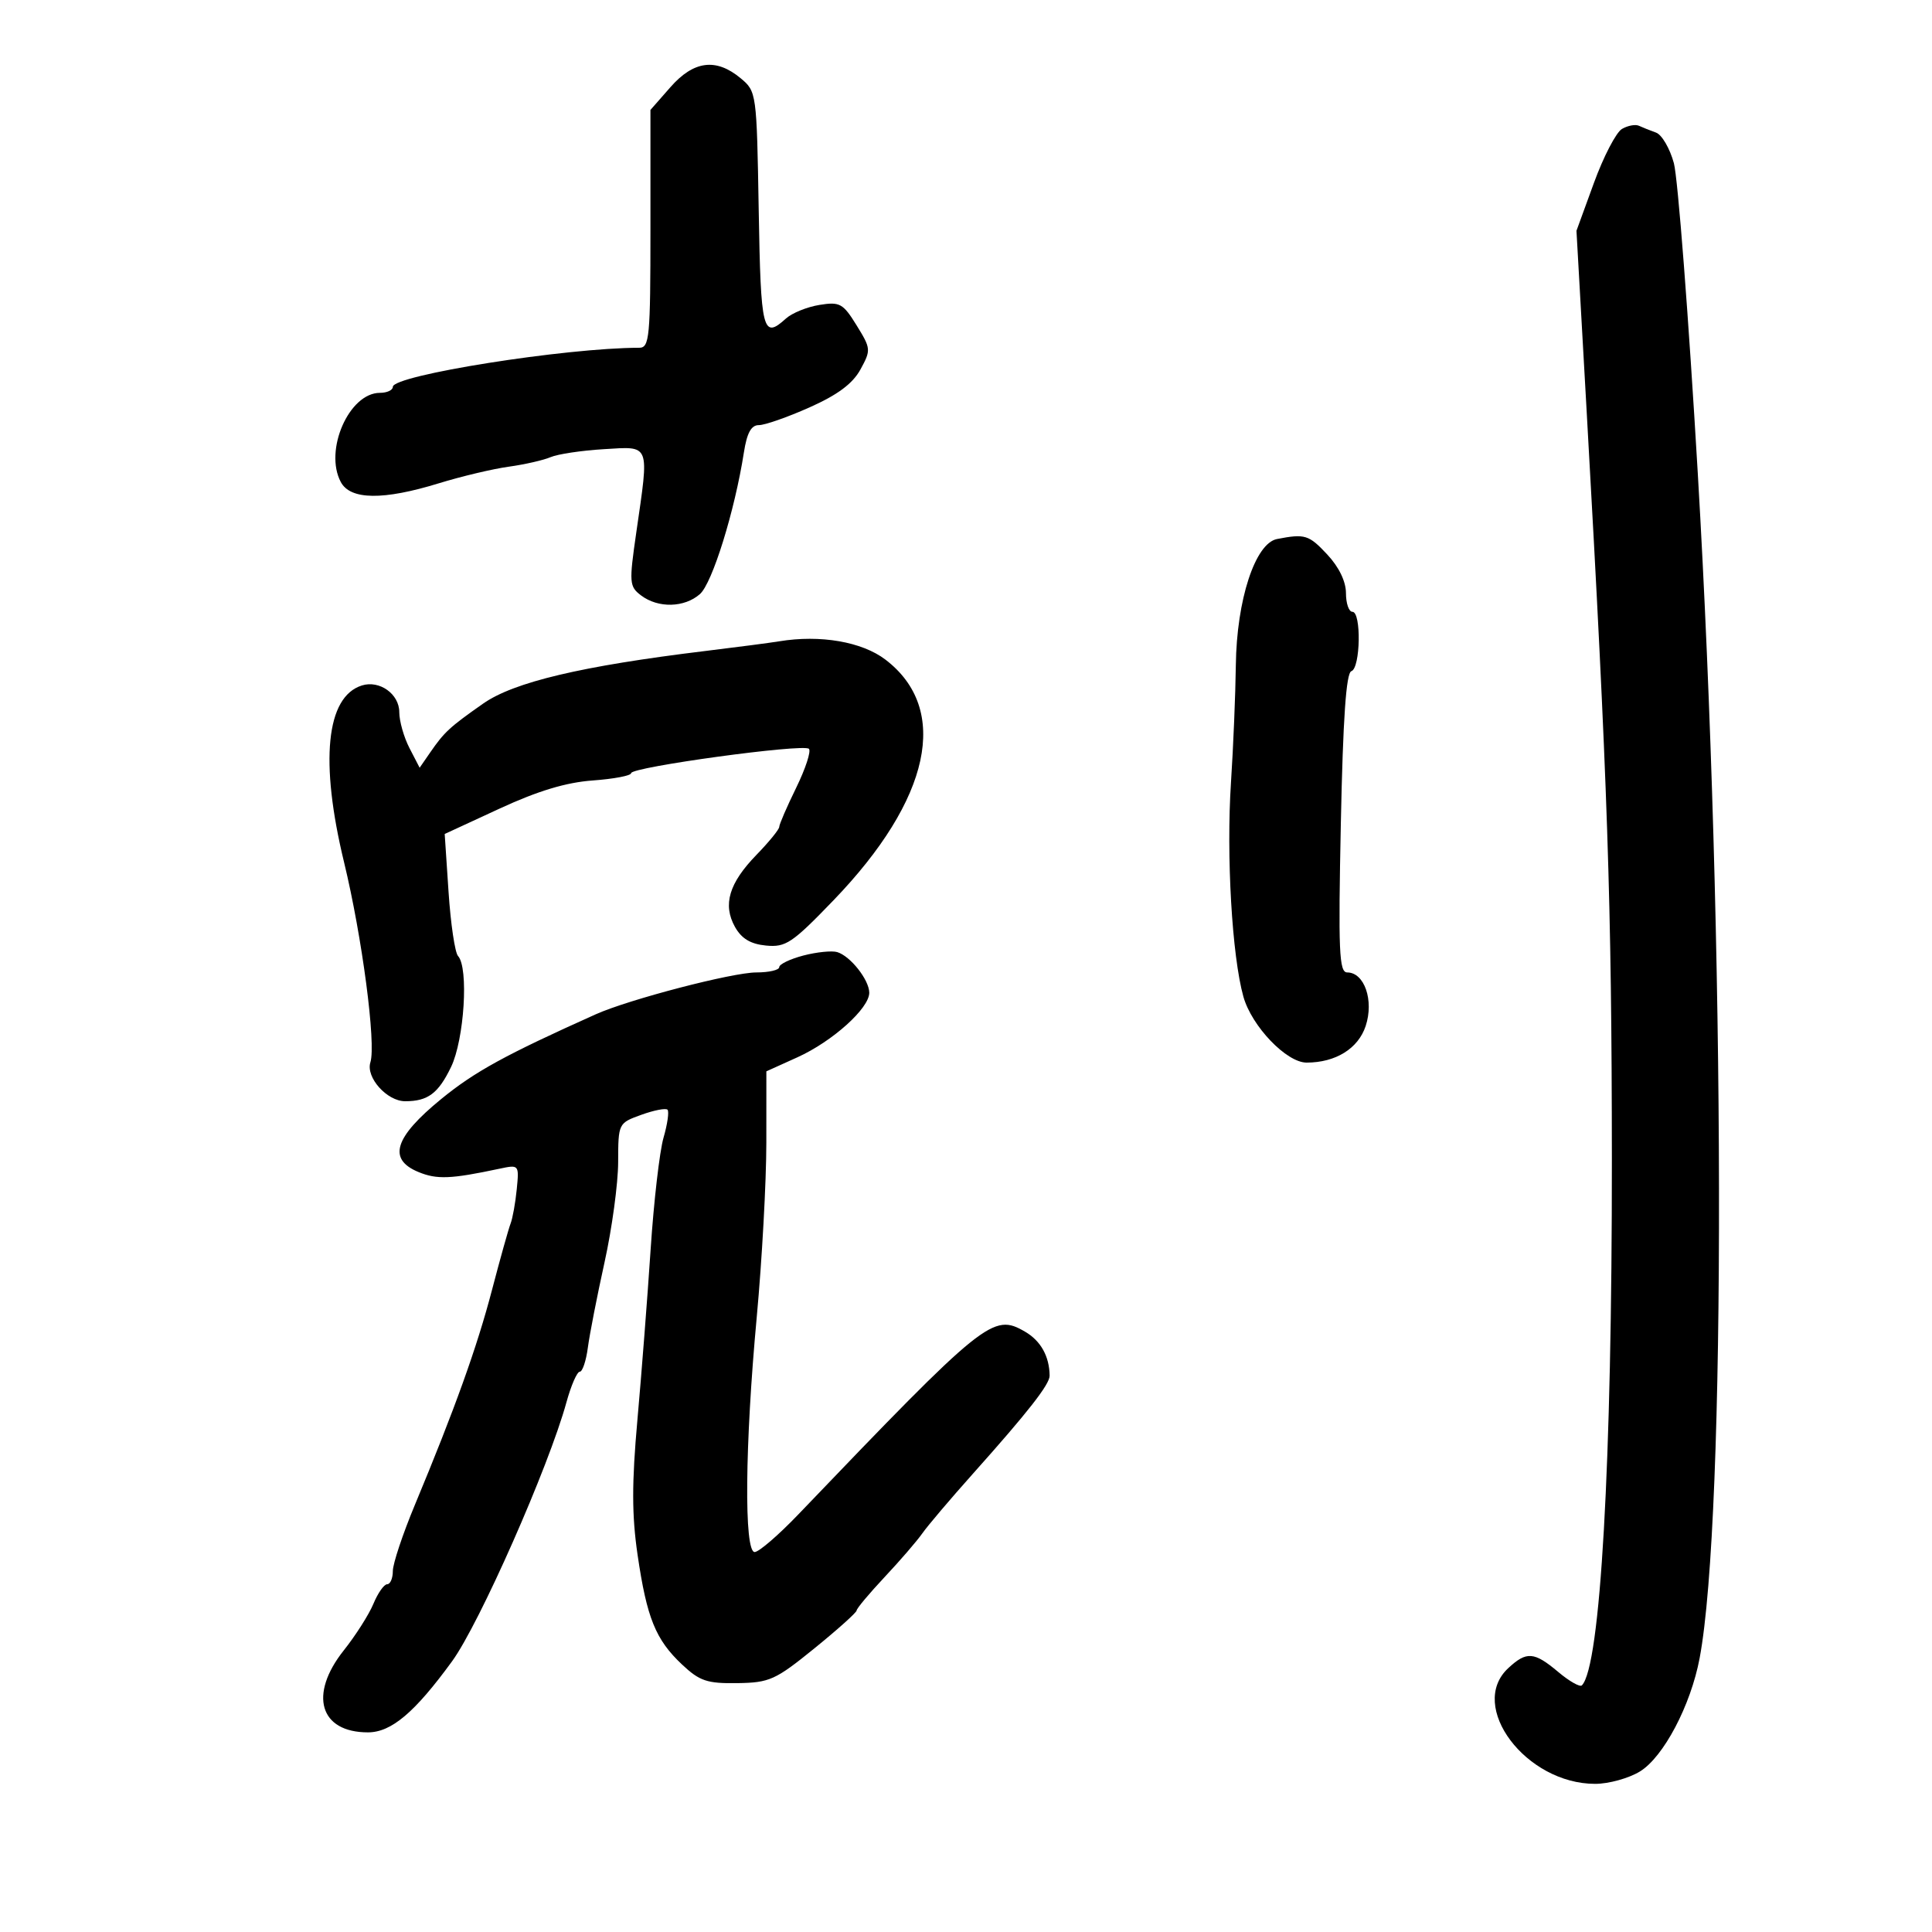 <svg xmlns="http://www.w3.org/2000/svg" width="300" height="300" viewBox="0 0 300 300" version="1.1">
	<path d="M 104.104 13.535 L 101 17.070 101 35.535 C 101 52.454, 100.853 54, 99.250 54.001 C 87.844 54.006, 61 58.264, 61 60.068 C 61 60.581, 60.100 61, 59 61 C 54.205 61, 50.287 69.932, 52.923 74.856 C 54.412 77.638, 59.511 77.701, 68.145 75.045 C 71.640 73.969, 76.525 72.809, 79 72.467 C 81.475 72.125, 84.400 71.457, 85.500 70.984 C 86.600 70.511, 90.313 69.955, 93.750 69.748 C 101.053 69.309, 100.821 68.716, 98.801 82.692 C 97.670 90.510, 97.713 91.073, 99.551 92.462 C 102.198 94.464, 106.274 94.370, 108.683 92.250 C 110.611 90.554, 114.096 79.328, 115.512 70.250 C 115.987 67.213, 116.650 66.004, 117.838 66.012 C 118.752 66.019, 122.289 64.782, 125.698 63.262 C 130.067 61.315, 132.401 59.578, 133.608 57.376 C 135.264 54.352, 135.245 54.132, 133.012 50.519 C 130.900 47.102, 130.411 46.834, 127.228 47.350 C 125.316 47.661, 122.985 48.609, 122.047 49.457 C 118.435 52.726, 118.133 51.524, 117.812 32.611 C 117.503 14.388, 117.477 14.203, 115 12.144 C 111.187 8.975, 107.718 9.418, 104.104 13.535 M 251.855 20.023 C 250.950 20.551, 248.991 24.324, 247.501 28.408 L 244.793 35.834 246.393 64.167 C 249.639 121.614, 250.271 140.385, 250.291 180 C 250.316 227.211, 248.513 258.821, 245.630 261.704 C 245.330 262.004, 243.681 261.068, 241.966 259.624 C 238.211 256.465, 237.045 256.378, 234.189 259.039 C 227.857 264.938, 236.945 277.007, 247.710 276.996 C 249.795 276.994, 252.911 276.132, 254.635 275.081 C 258.305 272.843, 262.536 264.820, 263.917 257.480 C 268.044 235.542, 267.906 146.238, 263.632 73.500 C 262.211 49.300, 260.539 27.628, 259.919 25.339 C 259.298 23.051, 258.050 20.913, 257.145 20.589 C 256.240 20.264, 255.050 19.789, 254.500 19.532 C 253.950 19.275, 252.760 19.496, 251.855 20.023 M 198.298 83.699 C 194.898 84.359, 192.023 93.158, 191.900 103.288 C 191.845 107.804, 191.506 116, 191.146 121.500 C 190.403 132.875, 191.305 148.445, 193.072 154.758 C 194.360 159.357, 199.767 165, 202.886 165 C 207.393 165, 210.902 162.826, 212.061 159.314 C 213.369 155.351, 211.869 151, 209.195 151 C 207.934 151, 207.796 147.740, 208.206 127.803 C 208.542 111.495, 209.028 104.491, 209.842 104.219 C 211.258 103.747, 211.407 95, 210 95 C 209.450 95, 209 93.698, 209 92.106 C 209 90.292, 207.917 88.052, 206.099 86.106 C 203.236 83.041, 202.640 82.857, 198.298 83.699 M 121 99.582 C 119.625 99.809, 114.450 100.486, 109.500 101.088 C 90.299 103.420, 79.775 105.915, 75 109.269 C 69.794 112.925, 68.998 113.660, 66.790 116.857 L 65.162 119.214 63.581 116.157 C 62.711 114.475, 62 111.968, 62 110.585 C 62 107.760, 58.924 105.572, 56.179 106.443 C 50.637 108.202, 49.633 118.228, 53.429 133.904 C 56.230 145.471, 58.419 162.103, 57.516 164.949 C 56.772 167.293, 60.083 171, 62.918 171 C 66.435 171, 68.053 169.793, 70.035 165.692 C 72.094 161.429, 72.800 150.268, 71.125 148.450 C 70.643 147.928, 69.980 143.450, 69.651 138.500 L 69.052 129.500 77.576 125.560 C 83.526 122.810, 87.898 121.490, 92.051 121.190 C 95.323 120.953, 98 120.443, 98 120.055 C 98 119.107, 124.775 115.442, 125.610 116.276 C 125.971 116.638, 125.082 119.356, 123.634 122.317 C 122.185 125.277, 121 128.014, 121 128.399 C 121 128.784, 119.413 130.733, 117.474 132.730 C 113.196 137.134, 112.198 140.476, 114.127 143.931 C 115.144 145.751, 116.549 146.595, 118.950 146.826 C 122.015 147.121, 123.013 146.451, 129.419 139.804 C 144.539 124.115, 147.563 110.108, 137.490 102.425 C 133.854 99.651, 127.363 98.532, 121 99.582 M 124.750 148.373 C 122.688 148.912, 121 149.723, 121 150.176 C 121 150.629, 119.401 151, 117.446 151 C 113.727 151, 97.664 155.188, 92.500 157.503 C 78.464 163.798, 73.707 166.407, 68.500 170.664 C 61.231 176.608, 60.171 180, 64.964 181.985 C 67.838 183.176, 69.991 183.089, 77.559 181.478 C 80.597 180.831, 80.616 180.853, 80.241 184.663 C 80.033 186.773, 79.602 189.175, 79.282 190 C 78.963 190.825, 77.666 195.455, 76.401 200.288 C 74.074 209.180, 70.631 218.776, 64.415 233.694 C 62.537 238.201, 61 242.814, 61 243.944 C 61 245.075, 60.605 246, 60.121 246 C 59.638 246, 58.679 247.362, 57.989 249.026 C 57.300 250.691, 55.224 253.953, 53.377 256.276 C 47.918 263.143, 49.644 269, 57.126 269 C 60.759 269, 64.388 265.937, 70.191 257.973 C 74.440 252.143, 85.204 227.770, 87.956 217.750 C 88.673 215.137, 89.604 213, 90.025 213 C 90.446 213, 91.012 211.313, 91.282 209.250 C 91.553 207.188, 92.720 201.225, 93.874 196 C 95.029 190.775, 95.980 183.778, 95.987 180.451 C 96 174.425, 96.014 174.397, 99.575 173.109 C 101.541 172.398, 103.374 172.041, 103.648 172.314 C 103.922 172.588, 103.645 174.542, 103.033 176.656 C 102.421 178.770, 101.519 186.575, 101.030 194 C 100.540 201.425, 99.618 213.319, 98.981 220.432 C 98.097 230.307, 98.102 235.271, 99.003 241.432 C 100.437 251.242, 101.799 254.602, 105.908 258.467 C 108.638 261.035, 109.793 261.424, 114.482 261.356 C 119.491 261.284, 120.399 260.875, 126.451 255.964 C 130.053 253.042, 133.008 250.392, 133.017 250.075 C 133.026 249.759, 134.986 247.420, 137.371 244.877 C 139.757 242.335, 142.387 239.285, 143.217 238.101 C 144.046 236.916, 147.600 232.729, 151.113 228.796 C 159.658 219.229, 163.003 214.951, 162.986 213.612 C 162.949 210.608, 161.606 208.201, 159.179 206.789 C 154.185 203.884, 153.037 204.809, 123.933 235.189 C 120.871 238.385, 117.834 241, 117.183 241 C 115.516 241, 115.664 224.383, 117.508 204.500 C 118.324 195.700, 118.994 183.518, 118.996 177.428 L 119 166.357 123.802 164.186 C 129.271 161.715, 135.011 156.551, 134.978 154.131 C 134.950 152.131, 132.038 148.451, 130 147.841 C 129.175 147.595, 126.813 147.834, 124.750 148.373" stroke="none" fill="black" fill-rule="evenodd"/>
</svg>